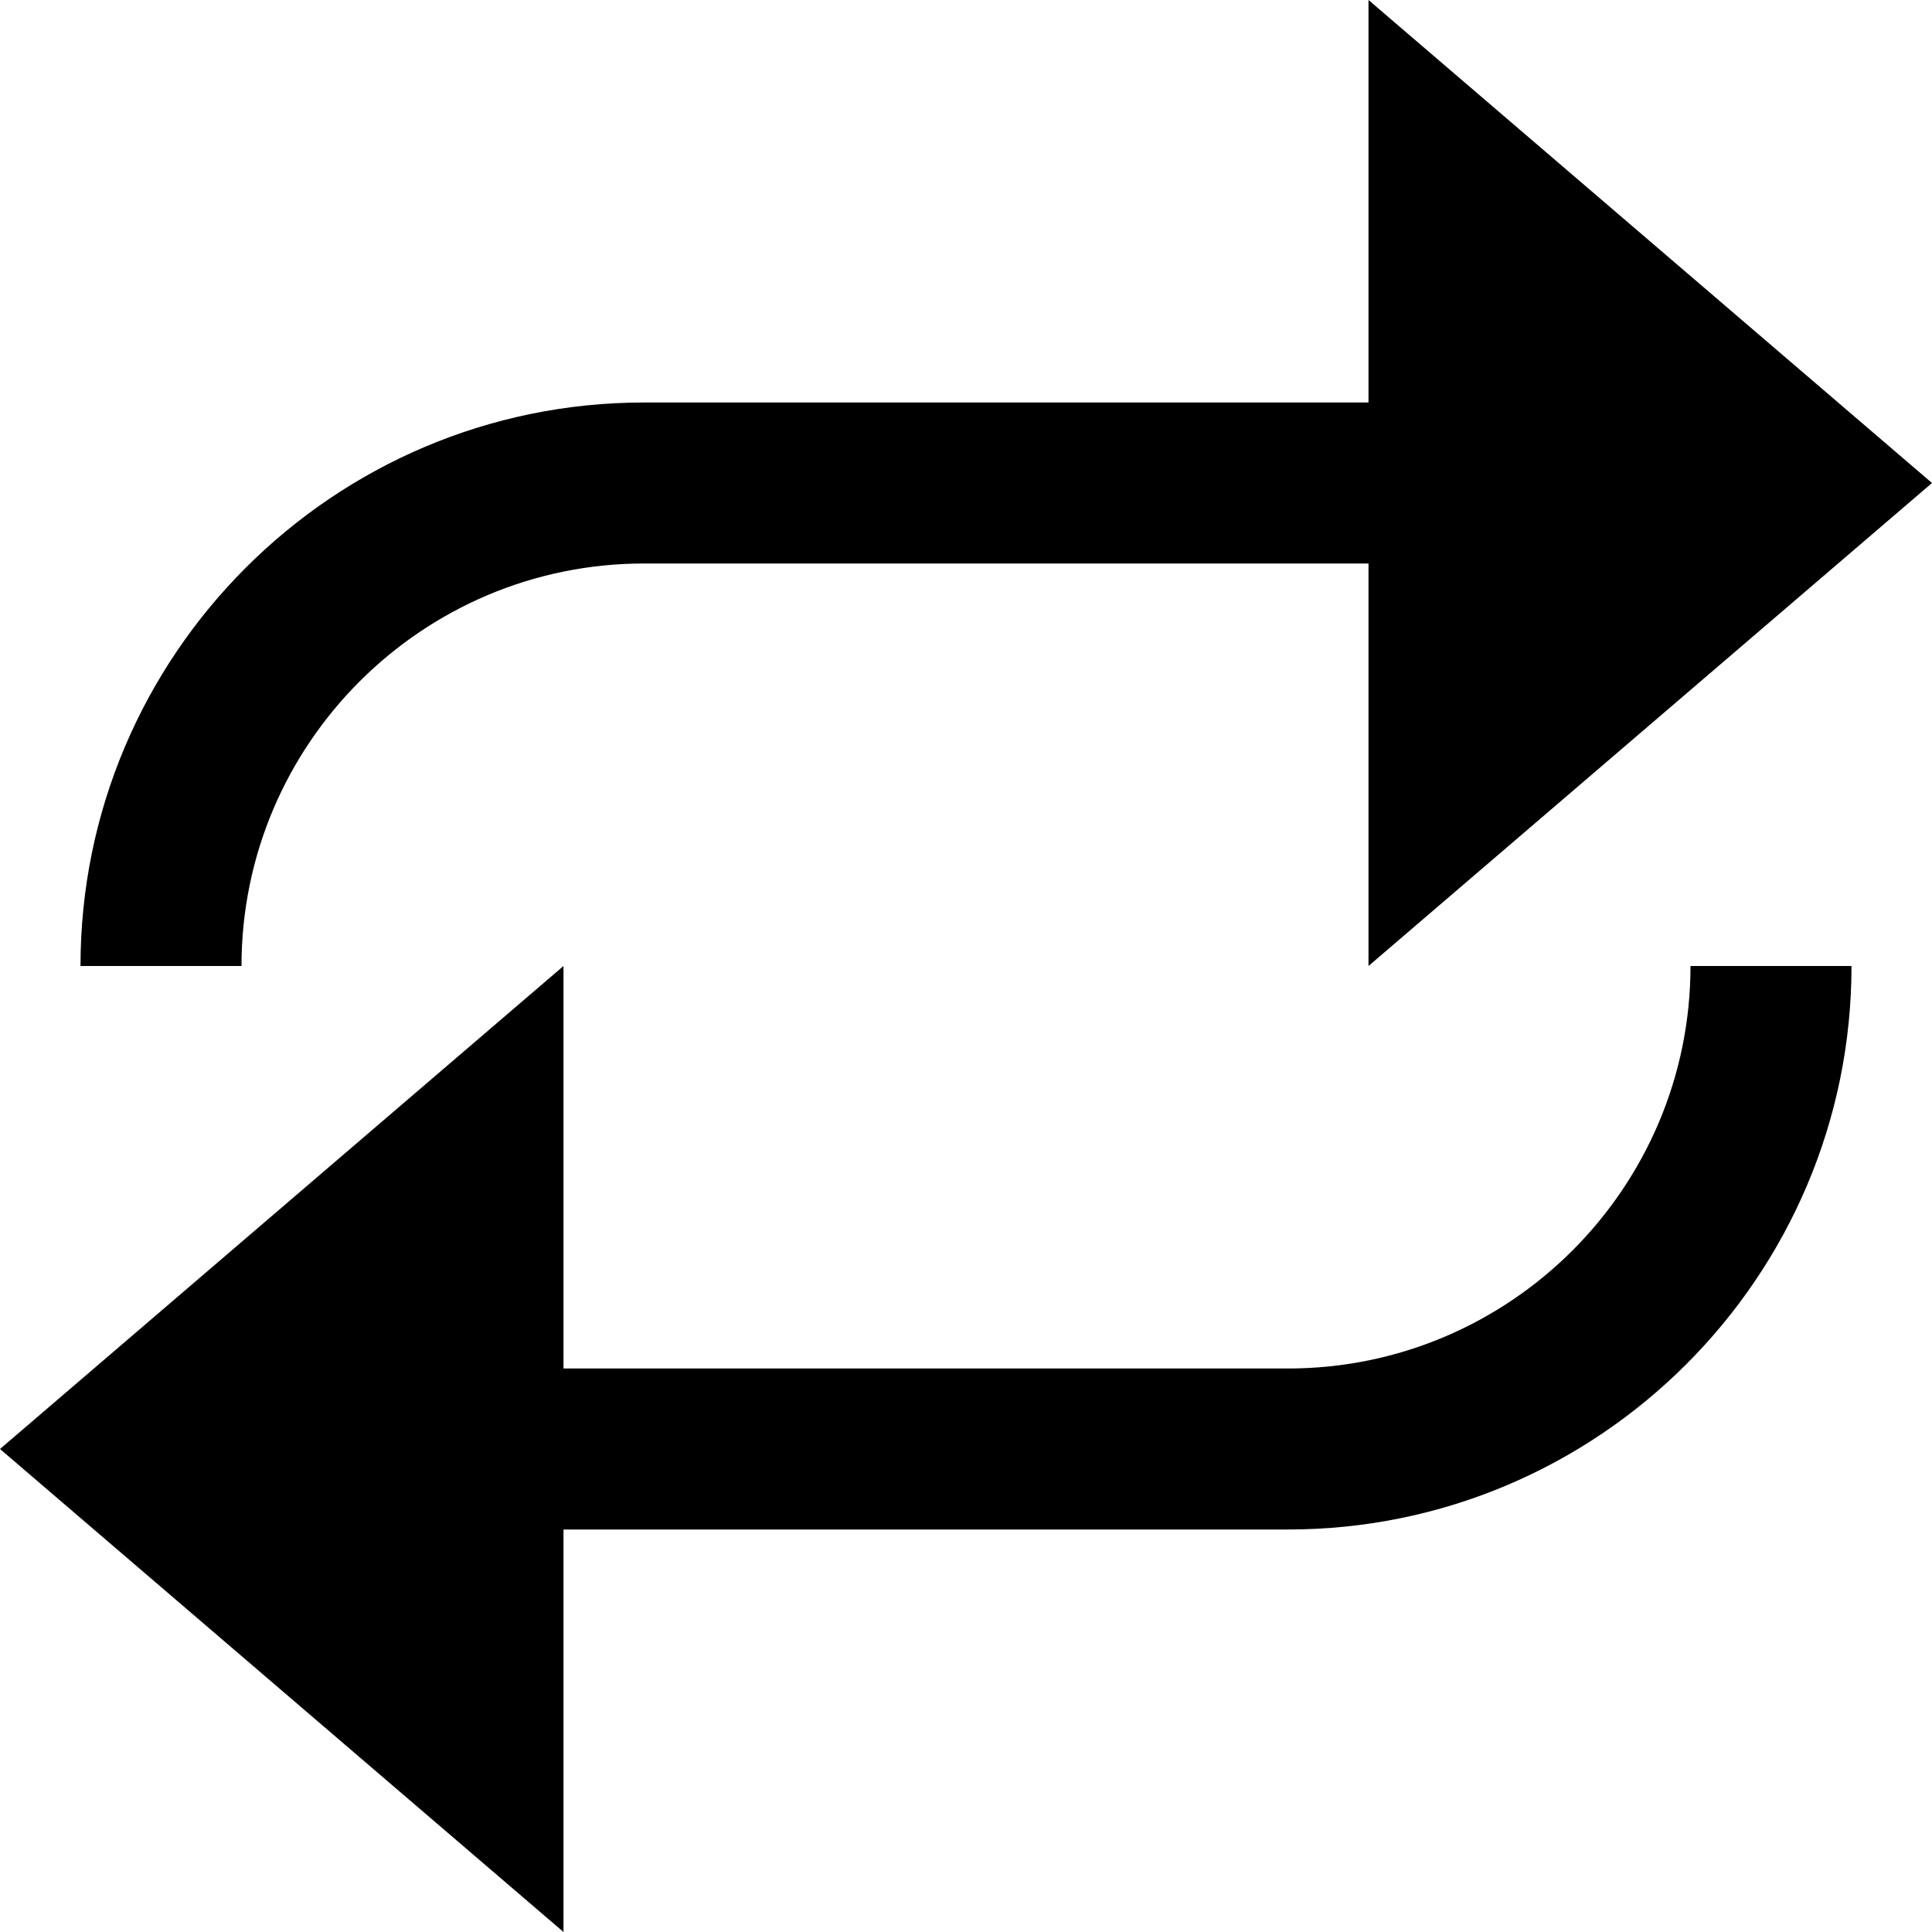 <?xml version="1.0" encoding="utf-8"?>
<!-- Generator: Adobe Illustrator 19.2.1, SVG Export Plug-In . SVG Version: 6.00 Build 0)  -->
<!DOCTYPE svg PUBLIC "-//W3C//DTD SVG 1.1//EN" "http://www.w3.org/Graphics/SVG/1.1/DTD/svg11.dtd">
<svg version="1.1" id="Layer_1" xmlns="http://www.w3.org/2000/svg" xmlns:xlink="http://www.w3.org/1999/xlink" x="0px" y="0px"
	 width="24px" height="24px" viewBox="0 0 24 24" enable-background="new 0 0 24 24" xml:space="preserve">
<path d="M17,5H8c-3.86,0-7,3.141-7,7h2c0-2.757,2.243-5,5-5h9v5l7-6l-7-6V5z"/>
<path d="M0,18l7,6v-5h9c3.86,0,7-3.141,7-7h-2c0,2.757-2.243,5-5,5H7v-5L0,18z"/>
</svg>

